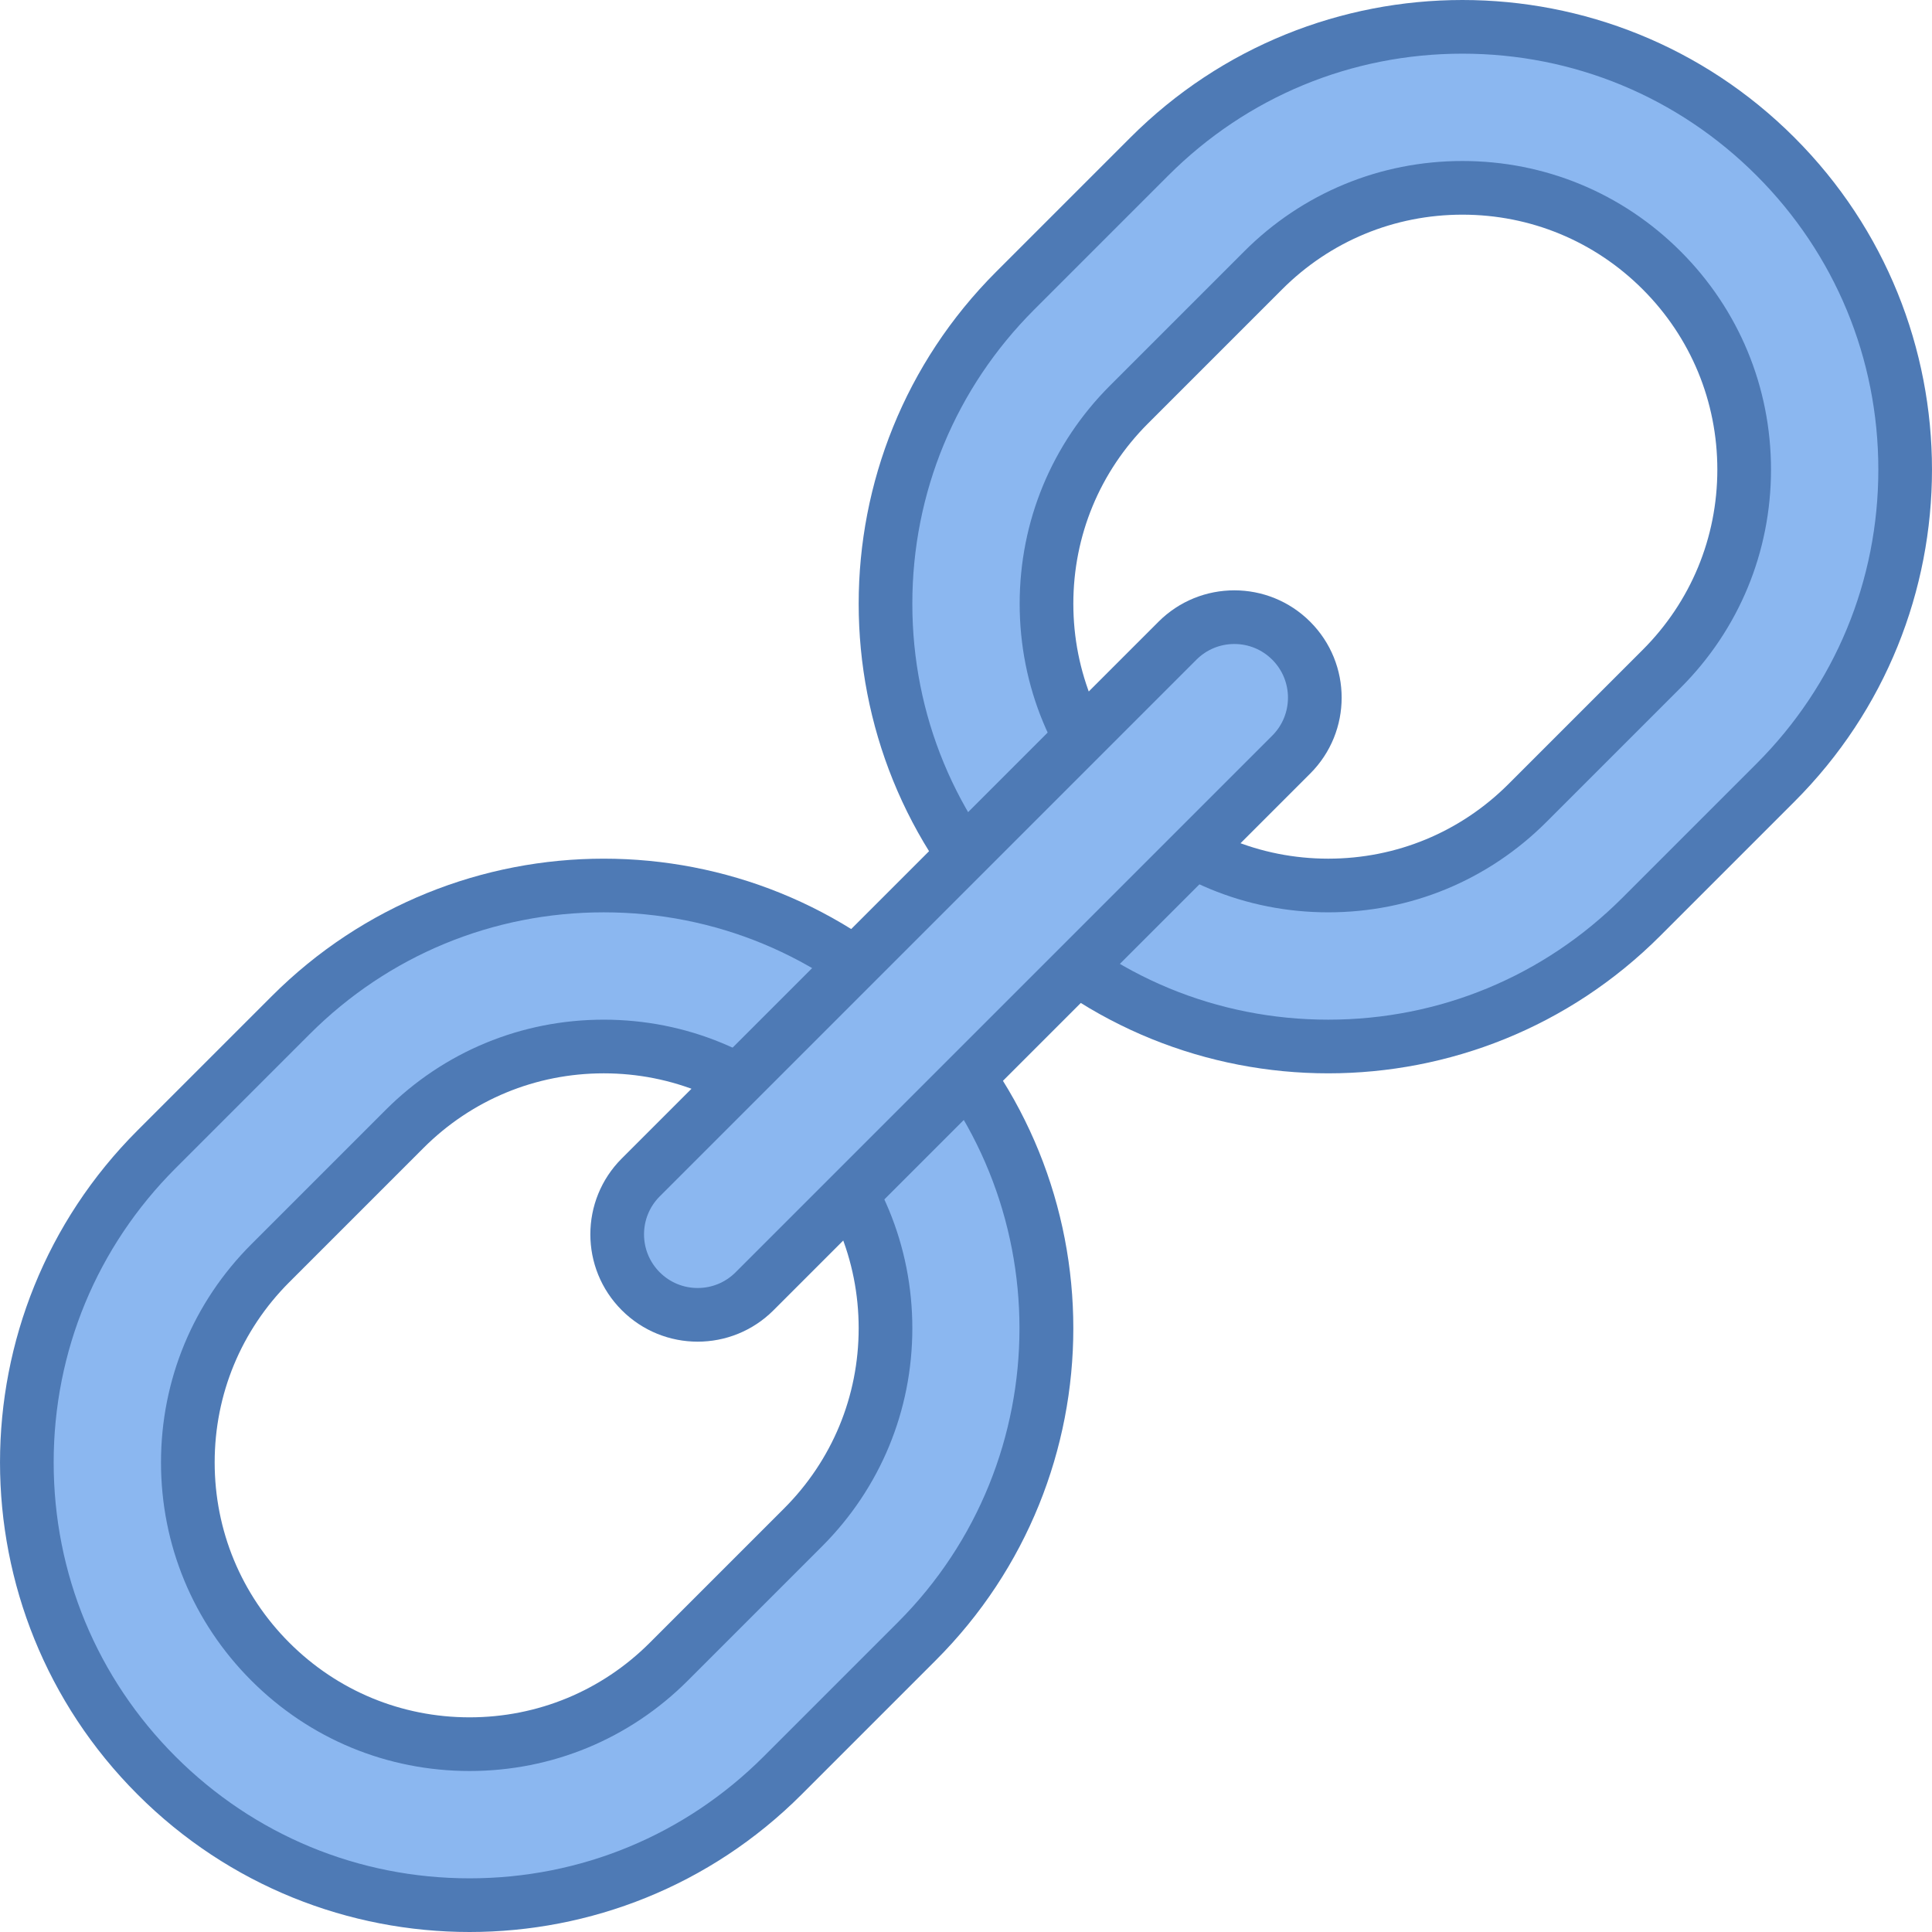 <?xml version="1.0" encoding="iso-8859-1"?>
<!-- Generator: Adobe Illustrator 22.0.1, SVG Export Plug-In . SVG Version: 6.00 Build 0)  -->
<svg version="1.1" id="Layer_1" xmlns="http://www.w3.org/2000/svg" xmlns:xlink="http://www.w3.org/1999/xlink" x="0px" y="0px"
	 viewBox="0 0 36 36" style="enable-background:new 0 0 36 36;" xml:space="preserve">
<g>
	<path style="fill:#8BB7F0;" d="M24.75,19.5c-2.204,0-4.275-0.858-5.833-2.417S16.5,13.454,16.5,11.25s0.858-4.275,2.417-5.833
		l2.5-2.5C22.975,1.358,25.046,0.5,27.25,0.5s4.275,0.858,5.833,2.417C34.642,4.475,35.5,6.546,35.5,8.75s-0.858,4.275-2.417,5.833
		l-2.5,2.5C29.025,18.642,26.954,19.5,24.75,19.5z M27.25,3.5c-1.402,0-2.72,0.546-3.712,1.538l-2.5,2.5
		C20.046,8.53,19.5,9.848,19.5,11.25s0.546,2.72,1.538,3.712c0.992,0.992,2.311,1.538,3.712,1.538s2.72-0.546,3.712-1.538l2.5-2.5
		C31.954,11.47,32.5,10.152,32.5,8.75s-0.546-2.72-1.538-3.712C29.97,4.046,28.652,3.5,27.25,3.5z"/>
	<path style="fill:#4E7AB5;" d="M27.25,1c2.07,0,4.016,0.806,5.48,2.27C34.194,4.734,35,6.68,35,8.75c0,2.07-0.806,4.016-2.27,5.48
		l-0.865,0.865L30.23,16.73C28.766,18.194,26.82,19,24.75,19c-2.07,0-4.016-0.806-5.48-2.27C17.806,15.266,17,13.32,17,11.25
		c0-2.07,0.806-4.016,2.27-5.48l2.5-2.5C23.234,1.806,25.18,1,27.25,1 M24.75,17c1.536,0,2.98-0.598,4.066-1.684l2.5-2.5
		C32.402,11.73,33,10.286,33,8.75c0-1.536-0.598-2.98-1.684-4.066C30.23,3.598,28.786,3,27.25,3c-1.536,0-2.98,0.598-4.066,1.684
		l-2.5,2.5C19.598,8.27,19,9.714,19,11.25c0,1.536,0.598,2.98,1.684,4.066C21.77,16.402,23.214,17,24.75,17 M27.25,0
		c-2.239,0-4.479,0.854-6.187,2.563c-0.892,0.891-1.609,1.608-2.5,2.5c-3.417,3.417-3.417,8.957,0,12.374
		C20.271,19.146,22.511,20,24.75,20c2.239,0,4.479-0.854,6.187-2.563c0.891-0.892,1.608-1.608,2.5-2.5
		c3.417-3.417,3.417-8.957,0-12.374C31.729,0.854,29.489,0,27.25,0L27.25,0z M24.75,16c-1.269,0-2.462-0.494-3.359-1.391
		C20.494,13.712,20,12.519,20,11.25c0-1.269,0.494-2.462,1.391-3.359l2.5-2.5C24.788,4.494,25.981,4,27.25,4
		c1.269,0,2.462,0.494,3.359,1.391C31.506,6.288,32,7.481,32,8.75c0,1.269-0.494,2.462-1.391,3.359l-2.5,2.5
		C27.212,15.506,26.019,16,24.75,16L24.75,16z"/>
</g>
<g>
	<path style="fill:#8BB7F0;" d="M8.75,35.5c-2.204,0-4.275-0.858-5.833-2.417S0.5,29.454,0.5,27.25s0.858-4.275,2.417-5.833l2.5-2.5
		c1.559-1.558,3.63-2.417,5.833-2.417s4.275,0.858,5.833,2.417s2.417,3.63,2.417,5.833s-0.858,4.275-2.417,5.833l-2.5,2.5
		C13.025,34.642,10.954,35.5,8.75,35.5z M11.25,19.5c-1.402,0-2.72,0.546-3.712,1.538l-2.5,2.5C4.046,24.53,3.5,25.848,3.5,27.25
		s0.546,2.72,1.538,3.712C6.03,31.954,7.348,32.5,8.75,32.5c1.402,0,2.72-0.546,3.712-1.538l2.5-2.5
		c0.992-0.992,1.538-2.31,1.538-3.712s-0.546-2.721-1.538-3.712S12.652,19.5,11.25,19.5z"/>
	<path style="fill:#4E7AB5;" d="M11.25,17c2.07,0,4.016,0.806,5.48,2.27c3.022,3.022,3.022,7.939,0,10.96l-2.5,2.5
		C12.766,34.194,10.82,35,8.75,35c-2.07,0-4.016-0.806-5.48-2.27C1.806,31.266,1,29.32,1,27.25s0.806-4.016,2.27-5.48l0.865-0.865
		L5.77,19.27C7.234,17.806,9.18,17,11.25,17 M8.75,33c1.536,0,2.98-0.598,4.066-1.684l1.635-1.635l0.865-0.865
		C16.402,27.73,17,26.286,17,24.75c0-1.536-0.598-2.98-1.684-4.066C14.23,19.598,12.786,19,11.25,19s-2.98,0.598-4.066,1.684
		l-1.635,1.635l-0.865,0.865C3.598,24.27,3,25.714,3,27.25c0,1.536,0.598,2.98,1.684,4.066C5.77,32.402,7.214,33,8.75,33 M11.25,16
		c-2.239,0-4.479,0.854-6.187,2.563c-0.892,0.892-1.608,1.608-2.5,2.5c-3.417,3.417-3.417,8.957,0,12.374
		C4.271,35.146,6.511,36,8.75,36s4.479-0.854,6.187-2.563c0.892-0.892,1.608-1.608,2.5-2.5c3.417-3.417,3.417-8.957,0-12.374
		C15.729,16.854,13.489,16,11.25,16L11.25,16z M8.75,32c-1.269,0-2.462-0.494-3.359-1.391C4.494,29.712,4,28.519,4,27.25
		c0-1.269,0.494-2.462,1.391-3.359l0.865-0.865l1.635-1.635C8.788,20.494,9.981,20,11.25,20s2.462,0.494,3.359,1.391
		C15.506,22.288,16,23.481,16,24.75c0,1.269-0.494,2.462-1.391,3.359l-0.865,0.865l-1.635,1.635C11.212,31.506,10.019,32,8.75,32
		L8.75,32z"/>
</g>
<g>
	<path style="fill:#8BB7F0;" d="M13,24.5c-0.4,0-0.777-0.156-1.061-0.439c-0.585-0.585-0.585-1.536,0-2.121l10-10
		C22.223,11.656,22.6,11.5,23,11.5s0.777,0.156,1.061,0.439c0.585,0.585,0.585,1.536,0,2.121l-10,10
		C13.777,24.344,13.4,24.5,13,24.5z"/>
	<path style="fill:#4E7AB5;" d="M23,12c0.267,0,0.518,0.104,0.707,0.293c0.39,0.39,0.39,1.024,0,1.414l-10,10
		C13.518,23.896,13.267,24,13,24c-0.267,0-0.518-0.104-0.707-0.293c-0.39-0.39-0.39-1.024,0-1.414l10-10
		C22.482,12.104,22.733,12,23,12 M23,11c-0.512,0-1.023,0.195-1.414,0.586l-10,10c-0.781,0.781-0.781,2.047,0,2.828
		C11.977,24.805,12.488,25,13,25c0.512,0,1.023-0.195,1.414-0.586l10-10c0.781-0.781,0.781-2.047,0-2.828
		C24.023,11.195,23.512,11,23,11L23,11z"/>
</g>
</svg>
